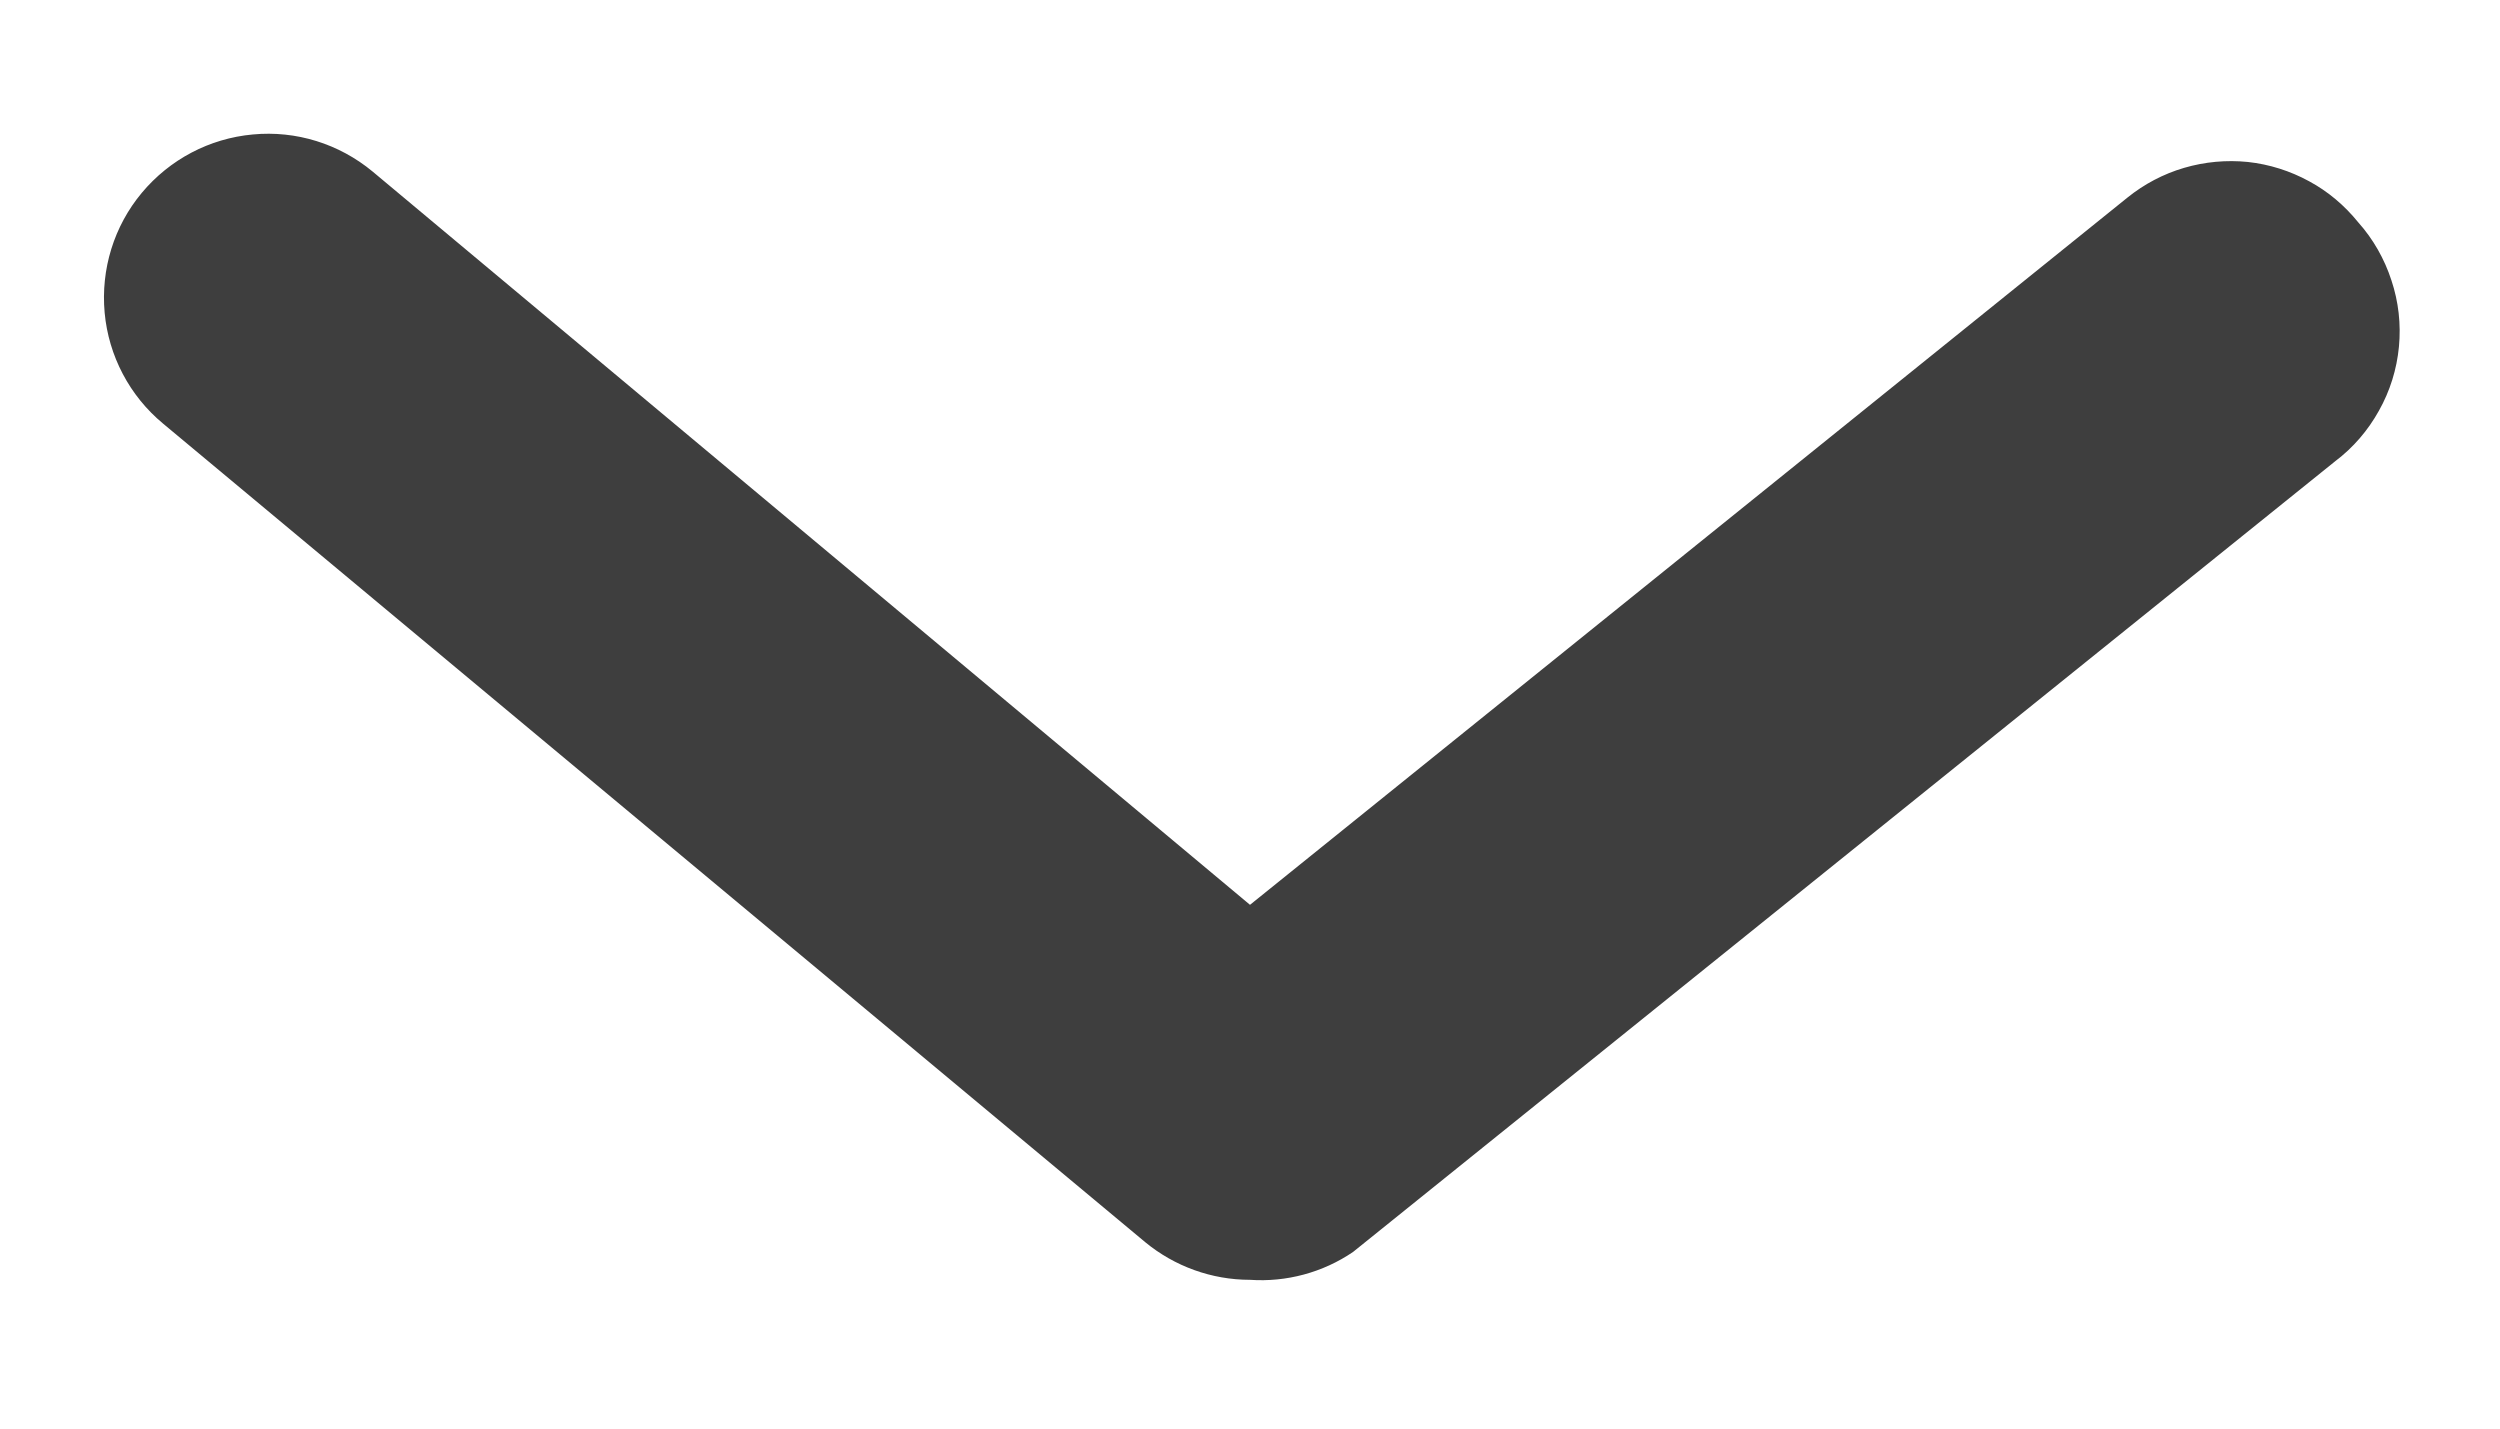 <svg width="14" height="8" viewBox="0 0 14 8" fill="none" xmlns="http://www.w3.org/2000/svg">
<path d="M7 7.167C6.786 7.167 6.578 7.092 6.413 6.956L0.913 2.372C0.726 2.217 0.608 1.993 0.586 1.751C0.564 1.508 0.638 1.267 0.794 1.08C0.95 0.893 1.173 0.775 1.416 0.753C1.658 0.73 1.899 0.805 2.087 0.961L7 5.067L11.913 1.107C12.007 1.031 12.115 0.974 12.231 0.94C12.347 0.906 12.468 0.895 12.588 0.907C12.708 0.92 12.825 0.957 12.931 1.015C13.037 1.072 13.13 1.151 13.206 1.245C13.29 1.339 13.353 1.45 13.392 1.57C13.432 1.69 13.446 1.816 13.434 1.942C13.422 2.068 13.384 2.19 13.322 2.3C13.261 2.41 13.178 2.507 13.077 2.583L7.577 7.011C7.408 7.126 7.204 7.181 7 7.167Z" fill="#3E3E3E"/>
</svg>
